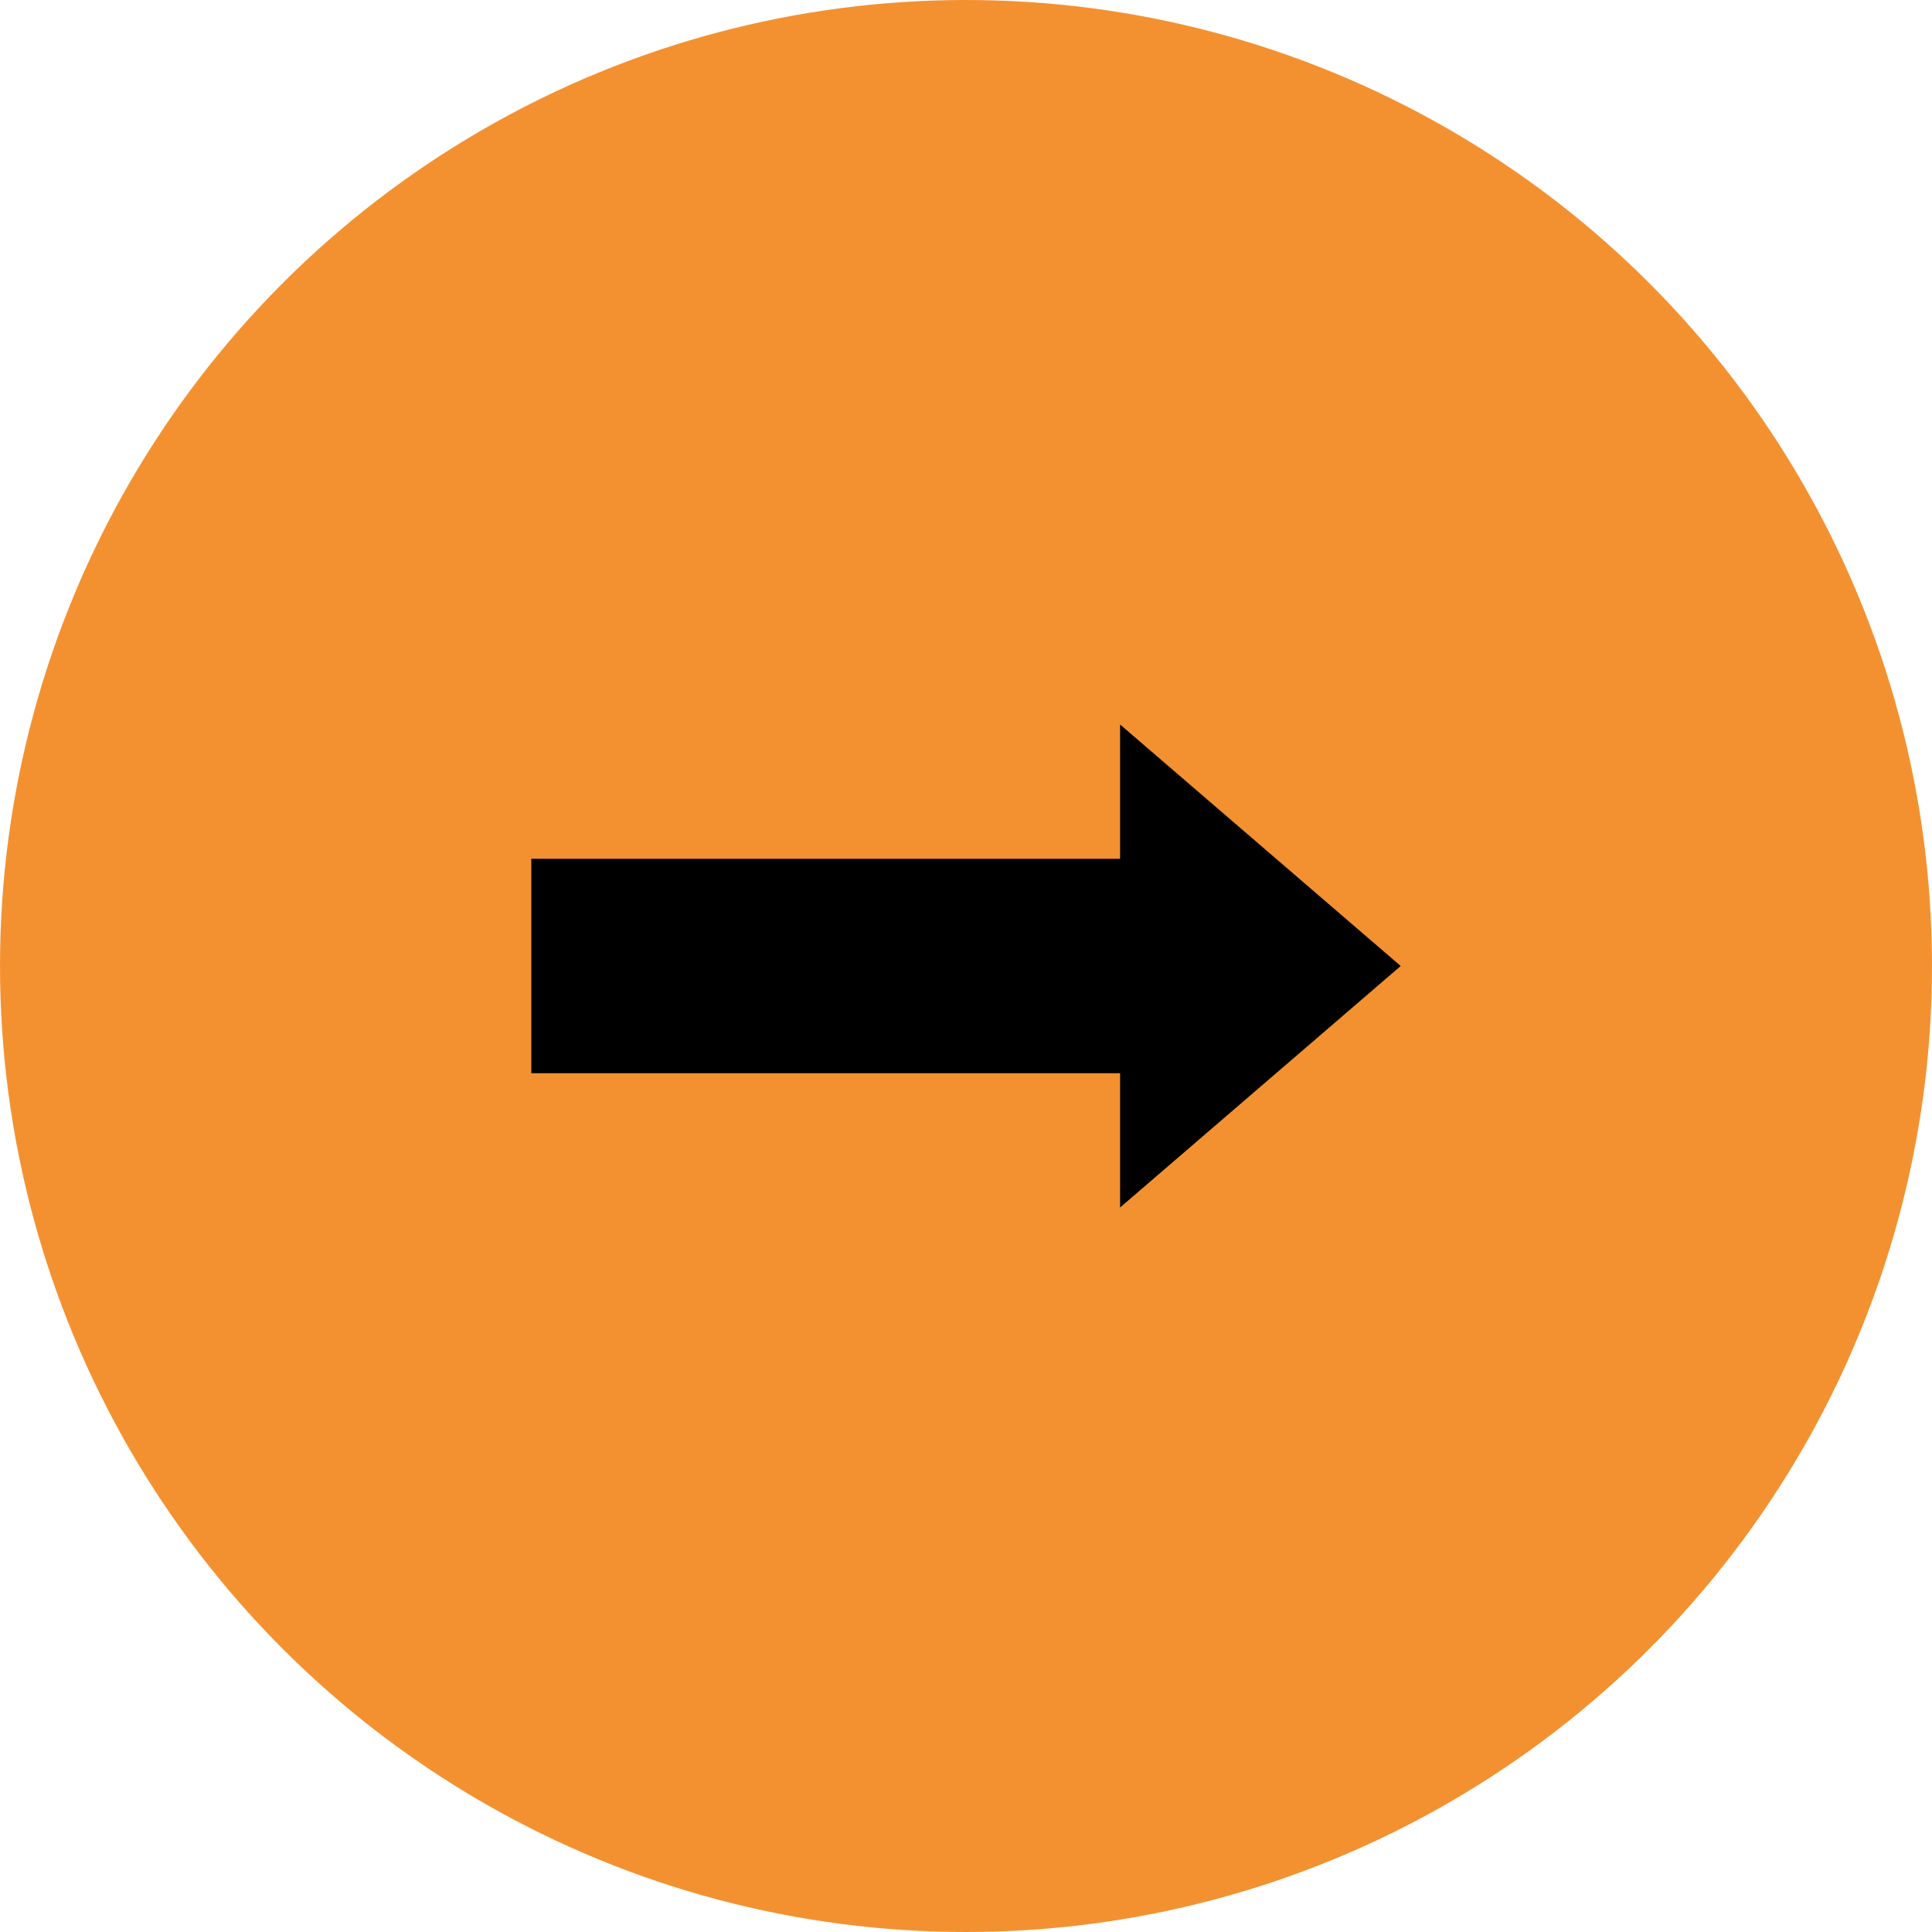<svg id="Capa_1" data-name="Capa 1" xmlns="http://www.w3.org/2000/svg" viewBox="0 0 40 40"><defs><style>.cls-1{fill:#f39131;}</style></defs><title>icon-nota</title><circle class="cls-1" cx="20" cy="20" r="20"/><path d="M29,20l-5.81,5V22.22H11V17.78H23.19V15Z"/></svg>